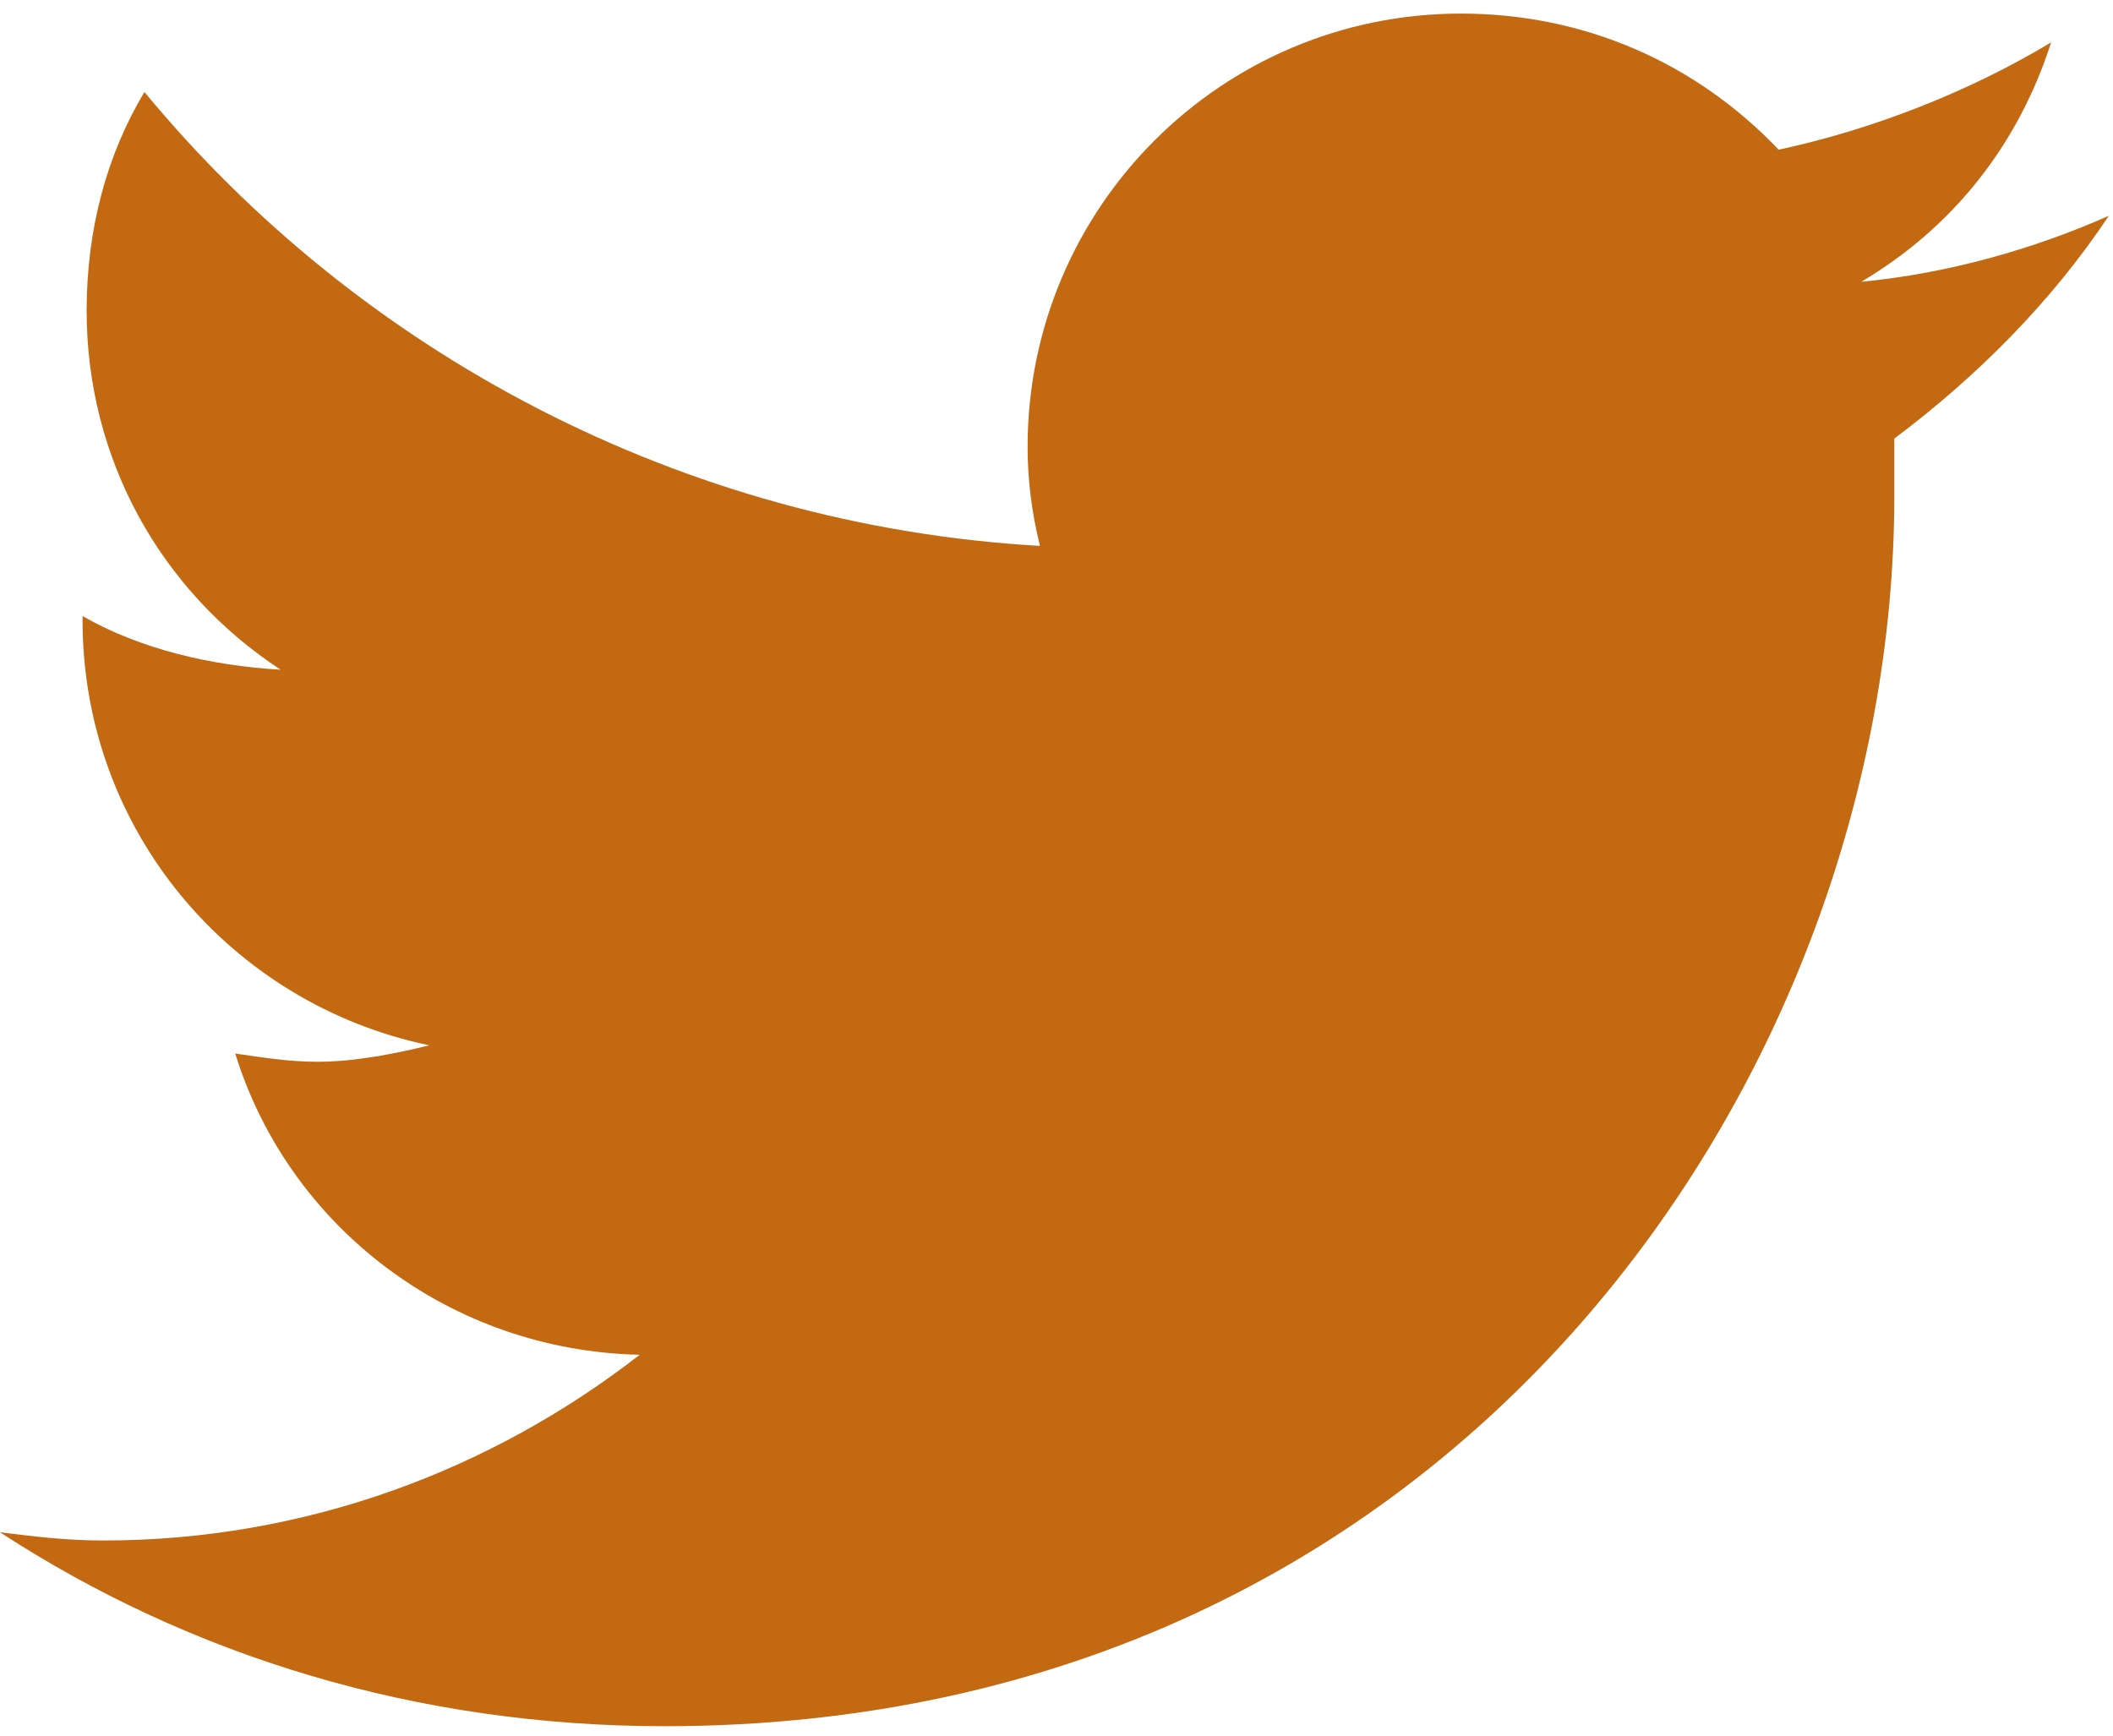 <svg width="28" height="23" viewBox="0 0 28 23" fill="none" xmlns="http://www.w3.org/2000/svg">
<path d="M25.102 5.812C26.195 4.992 27.18 4.008 27.945 2.859C26.961 3.297 25.812 3.625 24.664 3.734C25.867 3.023 26.742 1.93 27.18 0.562C26.086 1.219 24.828 1.711 23.57 1.984C22.477 0.836 21 0.18 19.359 0.18C16.188 0.18 13.617 2.75 13.617 5.922C13.617 6.359 13.672 6.797 13.781 7.234C9.023 6.961 4.758 4.664 1.914 1.219C1.422 2.039 1.148 3.023 1.148 4.117C1.148 6.086 2.133 7.836 3.719 8.875C2.789 8.82 1.859 8.602 1.094 8.164V8.219C1.094 11.008 3.062 13.305 5.688 13.852C5.25 13.961 4.703 14.07 4.211 14.07C3.828 14.07 3.5 14.016 3.117 13.961C3.828 16.258 5.961 17.898 8.477 17.953C6.508 19.484 4.047 20.414 1.367 20.414C0.875 20.414 0.438 20.359 0 20.305C2.516 21.945 5.523 22.875 8.805 22.875C19.359 22.875 25.102 14.18 25.102 6.578C25.102 6.305 25.102 6.086 25.102 5.812Z" fill="#C26912"/>
</svg>
